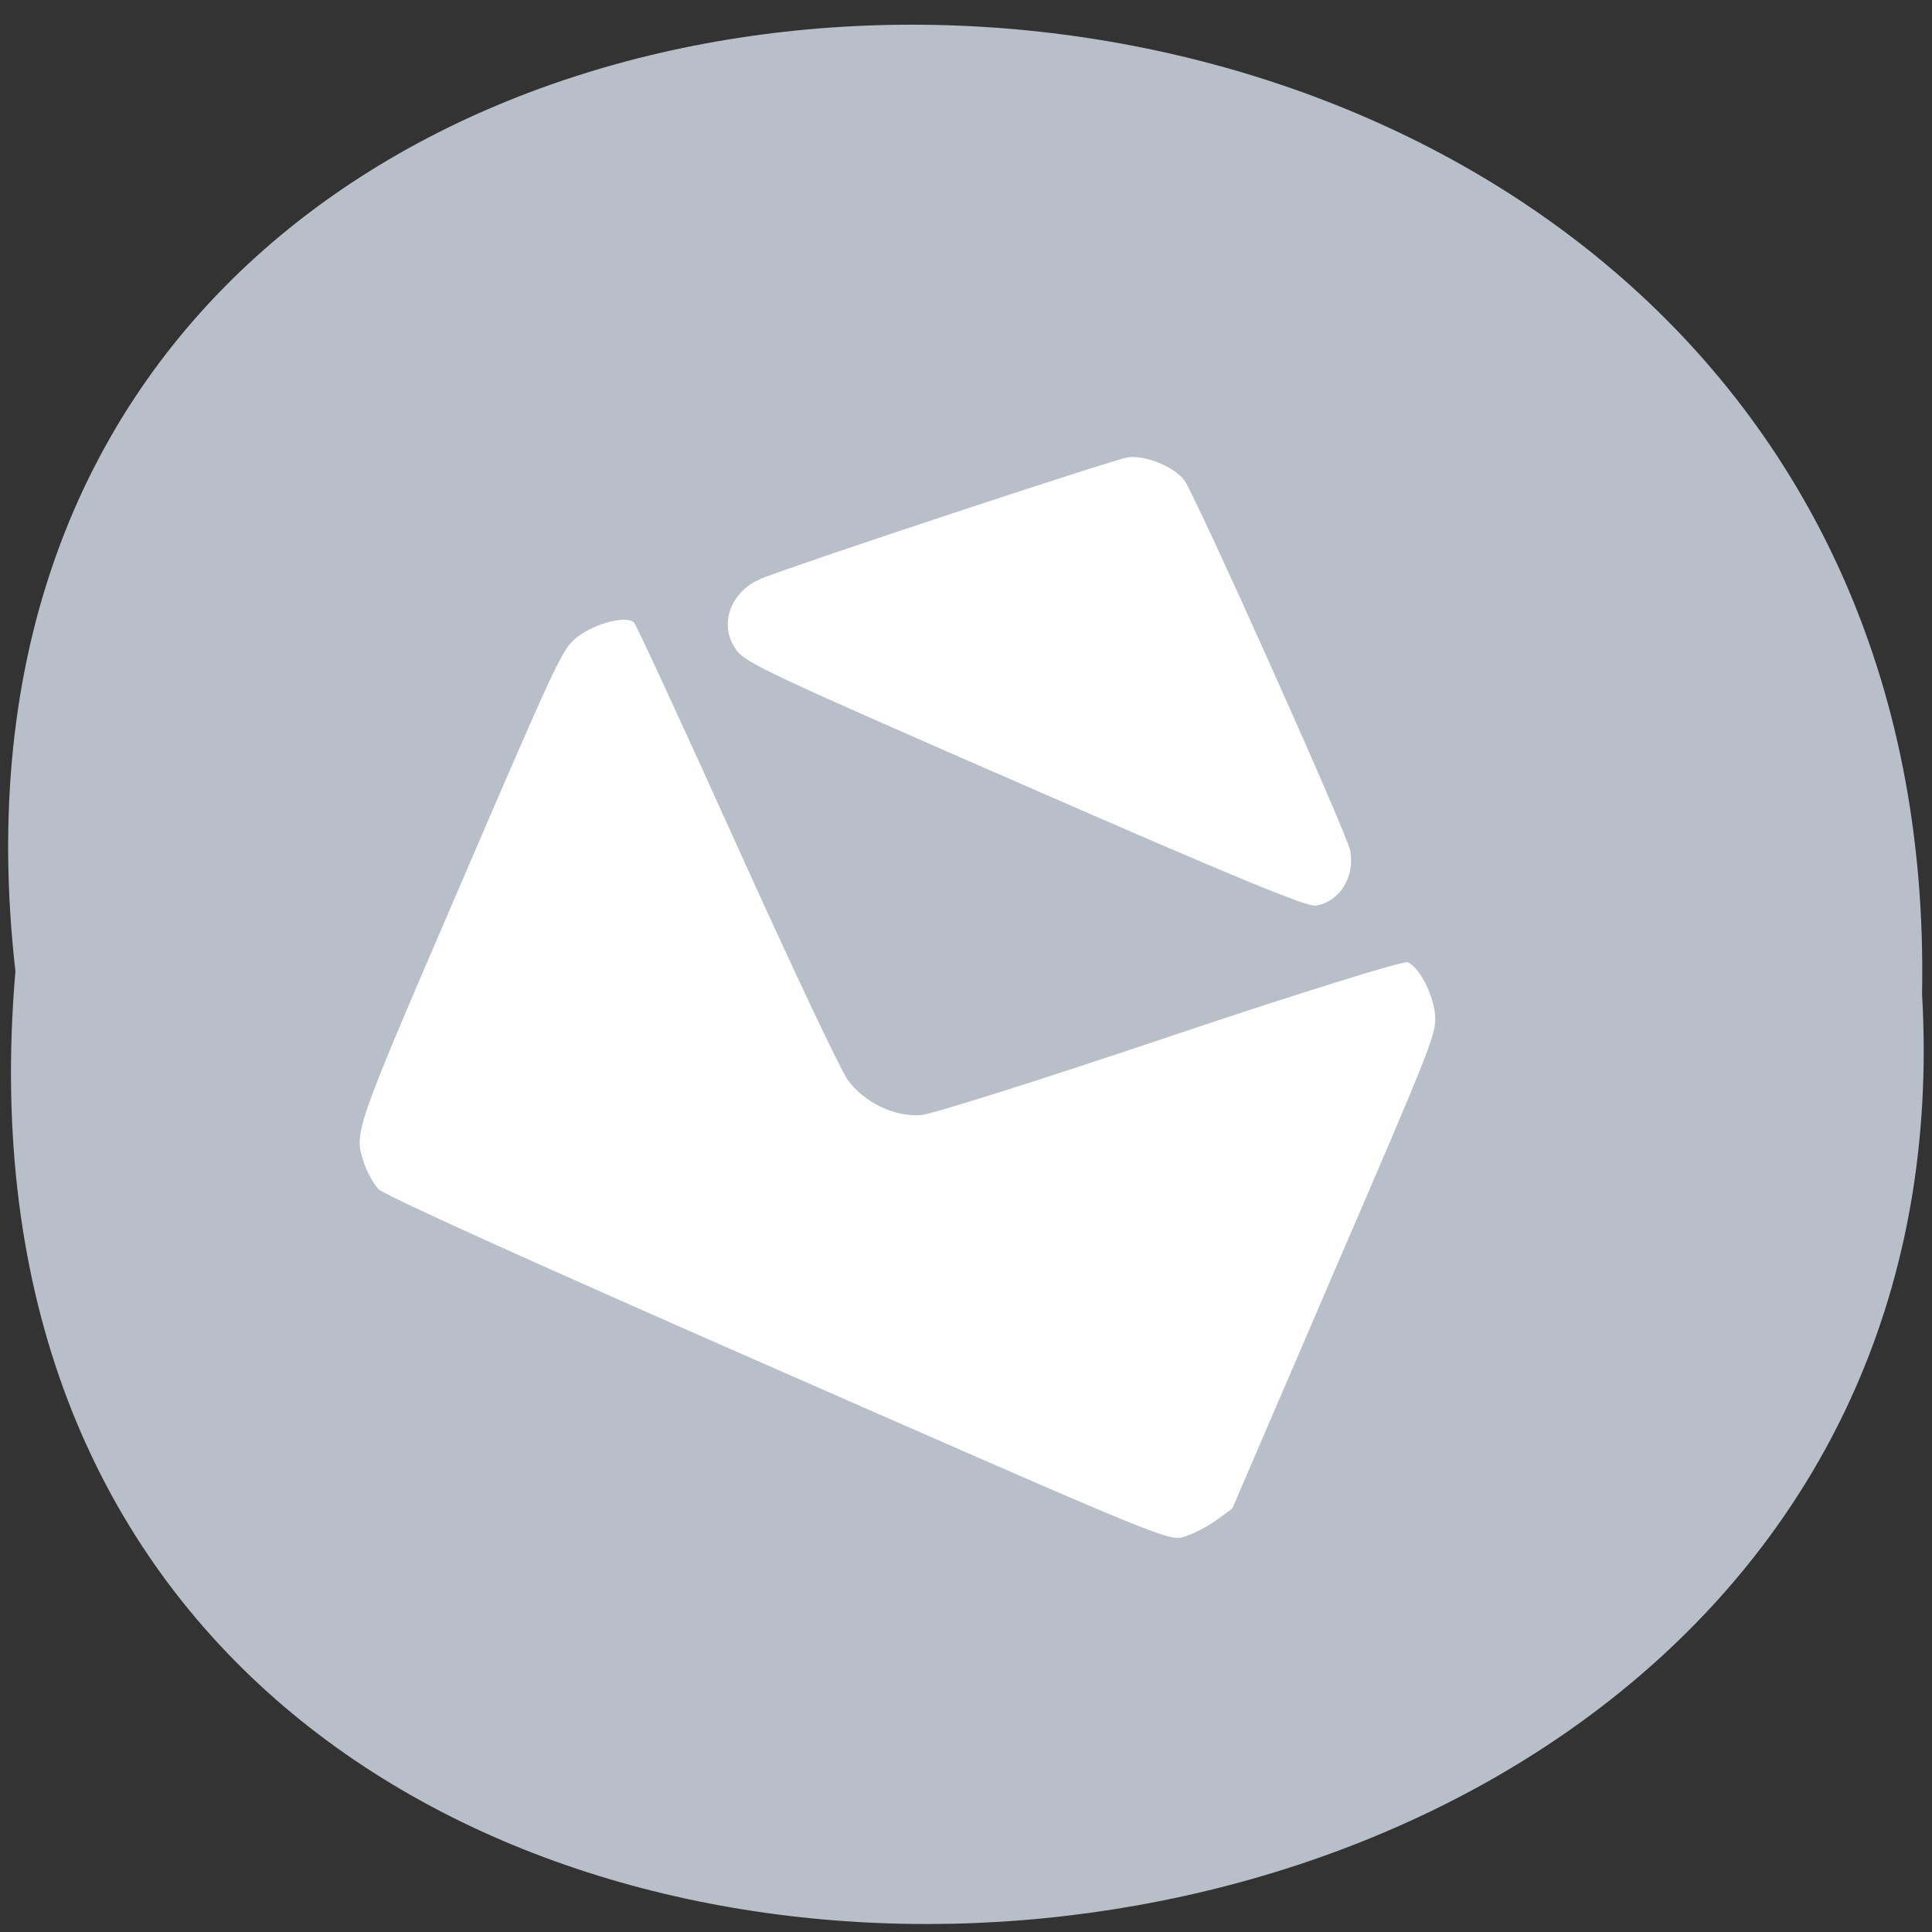 <svg xmlns="http://www.w3.org/2000/svg" viewBox="0 0 48 48"><rect x="0" y="0" width="48" height="48" fill="#333333" stroke="none"/><path d="m 0.383 24.13 c -3.605 -31.664 47.984 -31.23 47.37 0.563 c 1.703 29.563 -50.18 32.23 -47.37 -0.563" fill="#b9bfc9"/><path d="m 9.395 29.535 c -0.113 -0.125 -0.262 -0.391 -0.332 -0.59 c -0.281 -0.813 -0.32 -0.699 2.379 -6.969 c 2.449 -5.688 2.527 -5.852 2.895 -6.145 c 0.434 -0.344 1.242 -0.551 1.414 -0.363 c 0.066 0.07 1.211 2.551 2.547 5.512 c 1.336 2.961 2.578 5.59 2.762 5.848 c 0.406 0.563 1.168 0.93 1.832 0.875 c 0.258 -0.02 3.039 -0.898 6.184 -1.957 c 3.141 -1.055 5.797 -1.883 5.898 -1.84 c 0.293 0.129 0.637 0.801 0.68 1.313 c 0.035 0.457 -0.059 0.695 -2.504 6.367 l -2.535 5.895 l -0.398 0.289 c -0.215 0.156 -0.57 0.34 -0.785 0.406 c -0.395 0.121 -0.426 0.105 -10.113 -4.145 c -6.32 -2.773 -9.789 -4.344 -9.922 -4.492 m 8.895 -13.395 c -0.449 -0.609 -0.152 -1.453 0.625 -1.77 c 0.871 -0.355 8.754 -2.961 9.102 -3.01 c 0.441 -0.063 1.172 0.238 1.414 0.582 c 0.297 0.43 4.04 8.773 4.113 9.188 c 0.125 0.652 -0.27 1.277 -0.859 1.367 c -0.219 0.031 -1.977 -0.691 -7.215 -2.98 c -6.336 -2.766 -6.945 -3.051 -7.18 -3.371" fill="#fff"/></svg>